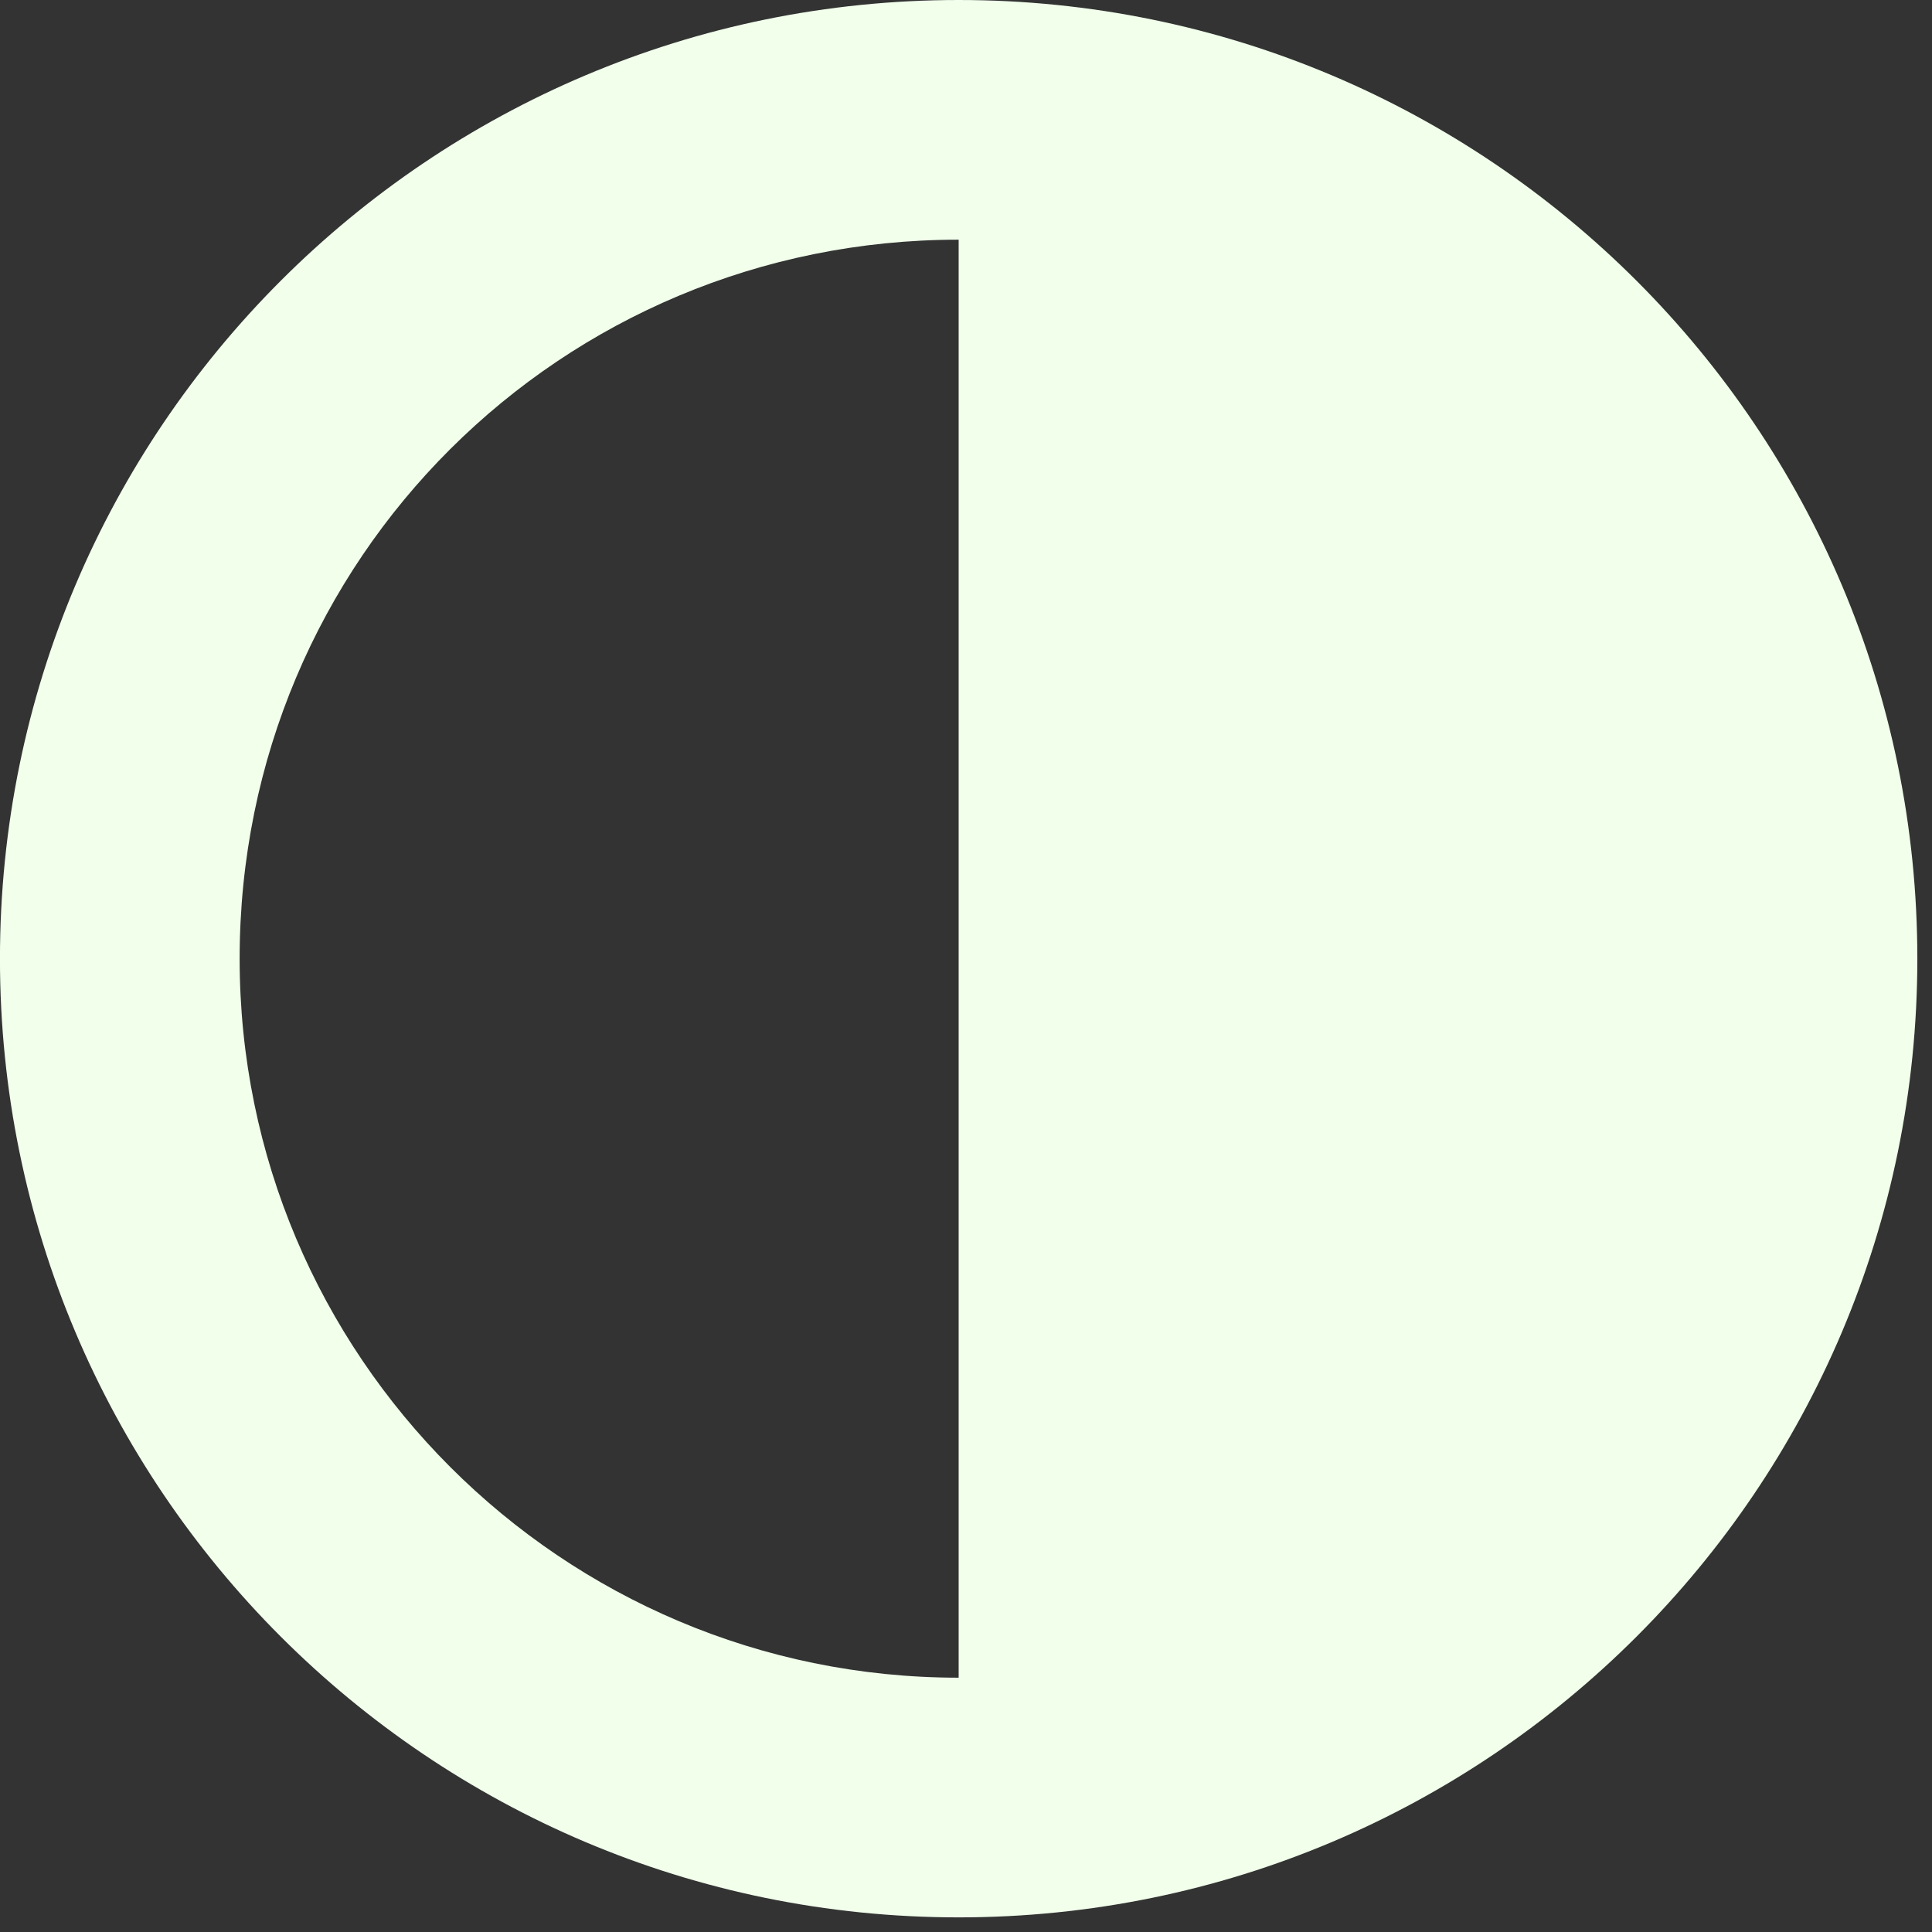 <svg width="51" height="51" viewBox="0 0 51 51" fill="none" xmlns="http://www.w3.org/2000/svg">
<rect x="0" y="0" width="51" height="51" fill="#333333" stroke="none"/>
<path d="M-0.001 25.307C-0.001 39.285 11.328 50.614 25.306 50.614C39.285 50.614 50.613 39.285 50.613 25.307C50.613 11.329 39.285 0 25.306 0C11.328 0 -0.001 11.329 -0.001 25.307ZM25.306 6.327V44.287C14.828 44.287 6.326 35.786 6.326 25.307C6.326 14.739 14.828 6.327 25.306 6.327Z" fill="#F1FFEB"/>
</svg>
